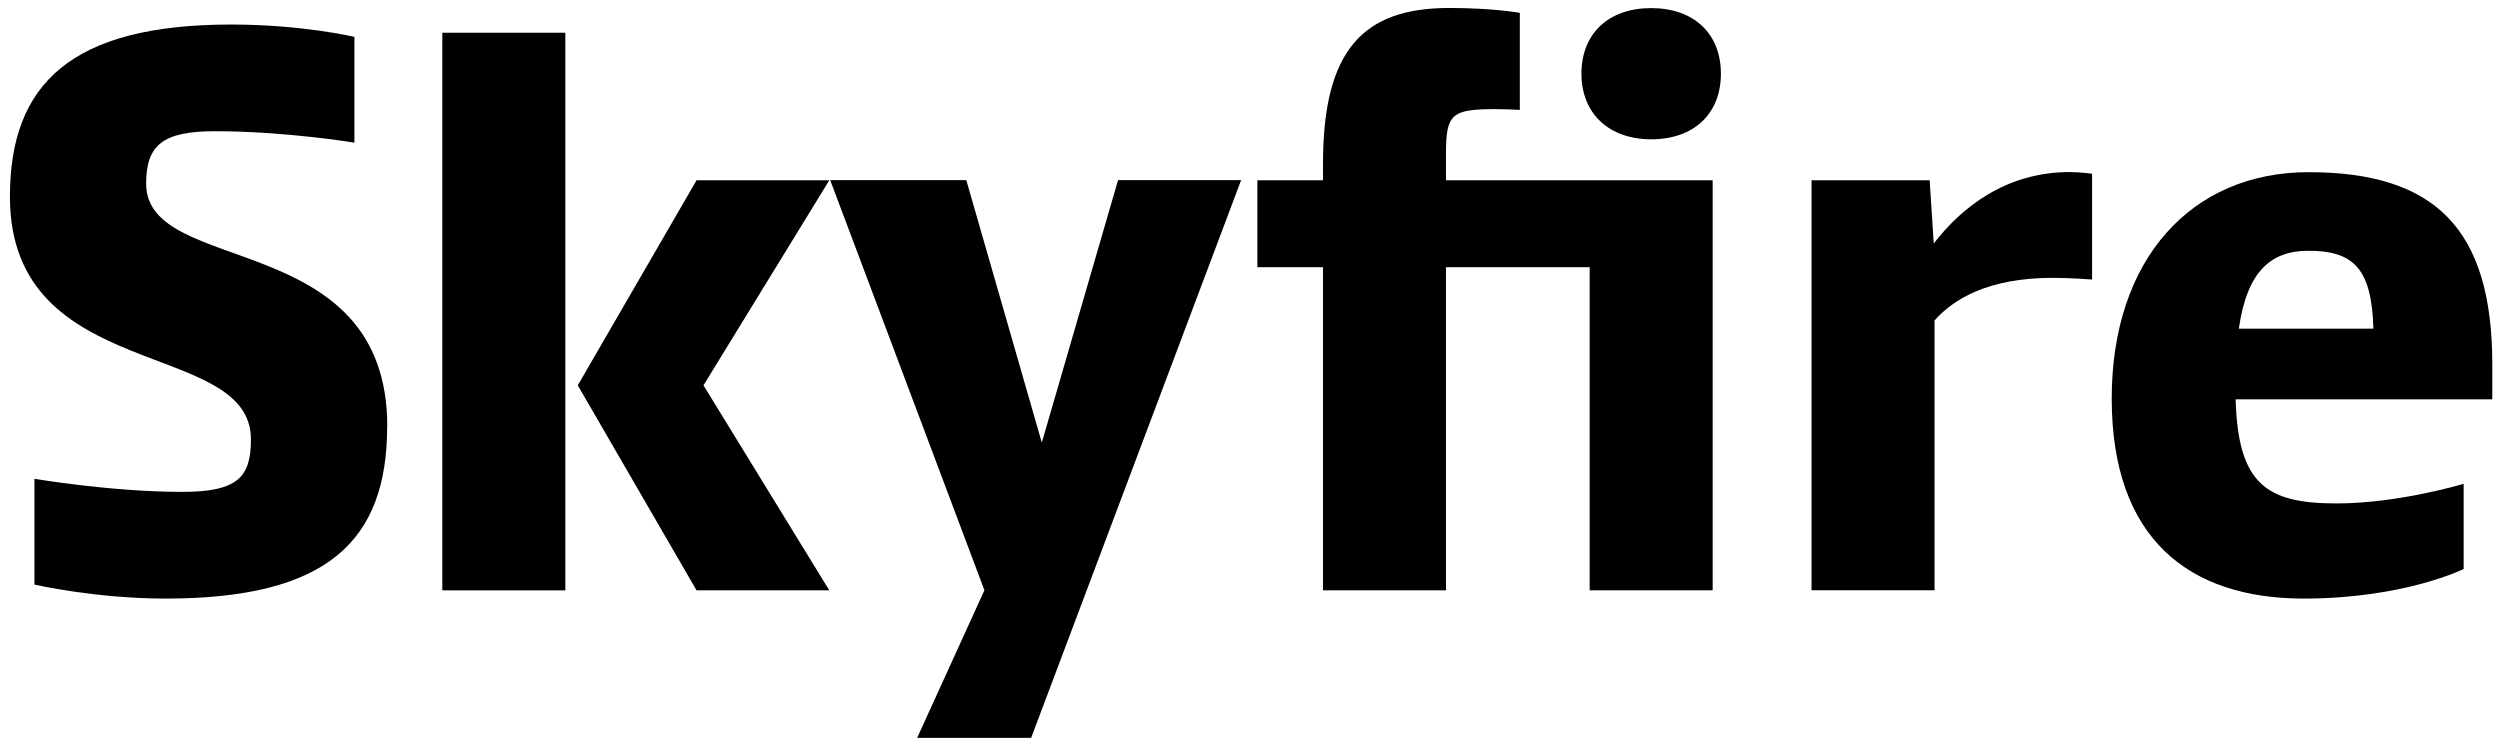 <svg width="137" viewBox="0 0 137 41" fill="none" xmlns="http://www.w3.org/2000/svg" class="text-black"><path d="M21.216 23.367C21.216 29.657 17.937 32.802 9.079 32.802C5.216 32.802 1.888 32.035 1.888 32.035V26.238C1.888 26.238 6.11 26.955 9.98 26.955C13.033 26.955 13.751 26.146 13.751 24.078C13.758 18.512 0.544 21.073 0.544 10.779C0.544 4.581 3.914 1.344 12.681 1.344C16.544 1.344 19.422 2.019 19.422 2.019V7.817C19.422 7.817 15.651 7.191 11.781 7.191C8.903 7.191 8.009 7.958 8.009 10.069C8.009 15.191 21.223 12.454 21.223 23.374L21.216 23.367Z" fill="currentColor"></path><path d="M24.239 32.352V1.794H30.98V32.352H24.239Z" fill="currentColor"></path><path d="M68.011 9.879L56.507 40.436H50.259L53.946 32.345L45.495 9.871H52.953L57.091 24.253L61.27 9.871H68.011V9.879Z" fill="currentColor"></path><path d="M79.24 8.408V9.879H93.854V32.352H87.114V14.642H79.24V32.352H72.5V14.642H68.904V9.879H72.5V8.978C72.5 2.73 74.702 0.437 79.423 0.437C81.851 0.437 83.286 0.704 83.286 0.704V6.023C83.286 6.023 82.66 5.981 81.935 5.981C79.55 5.981 79.24 6.248 79.24 8.408ZM86.663 4.039C86.663 1.837 88.148 0.444 90.484 0.444C92.82 0.444 94.305 1.837 94.305 4.039C94.305 6.241 92.82 7.634 90.484 7.634C88.148 7.634 86.663 6.199 86.663 4.039Z" fill="currentColor"></path><path d="M114.646 9.52V15.318C114.646 15.318 113.52 15.226 112.486 15.226C108.89 15.226 107.004 16.436 106.012 17.562V32.345H99.272V9.879H105.745L105.97 13.341C107.497 11.364 109.924 9.429 113.428 9.429C114.012 9.429 114.639 9.52 114.639 9.52H114.646Z" fill="currentColor"></path><path d="M136.577 21.882H122.512C122.646 26.512 124.173 27.588 128.042 27.588C131.455 27.588 135.008 26.512 135.008 26.512V31.184C135.008 31.184 131.729 32.802 126.241 32.802C119.902 32.802 115.722 29.474 115.722 21.84C115.722 14.206 120.085 9.435 126.509 9.435C133.432 9.435 136.577 12.538 136.577 19.954V21.889V21.882ZM122.688 18.012H130.062C129.97 14.776 129.027 13.742 126.509 13.742C124.44 13.742 123.138 14.867 122.688 18.012Z" fill="currentColor"></path><path d="M45.446 9.879H38.171L31.662 21.116L38.171 32.352H45.446L38.551 21.116L45.446 9.879Z" fill="currentColor"></path></svg>